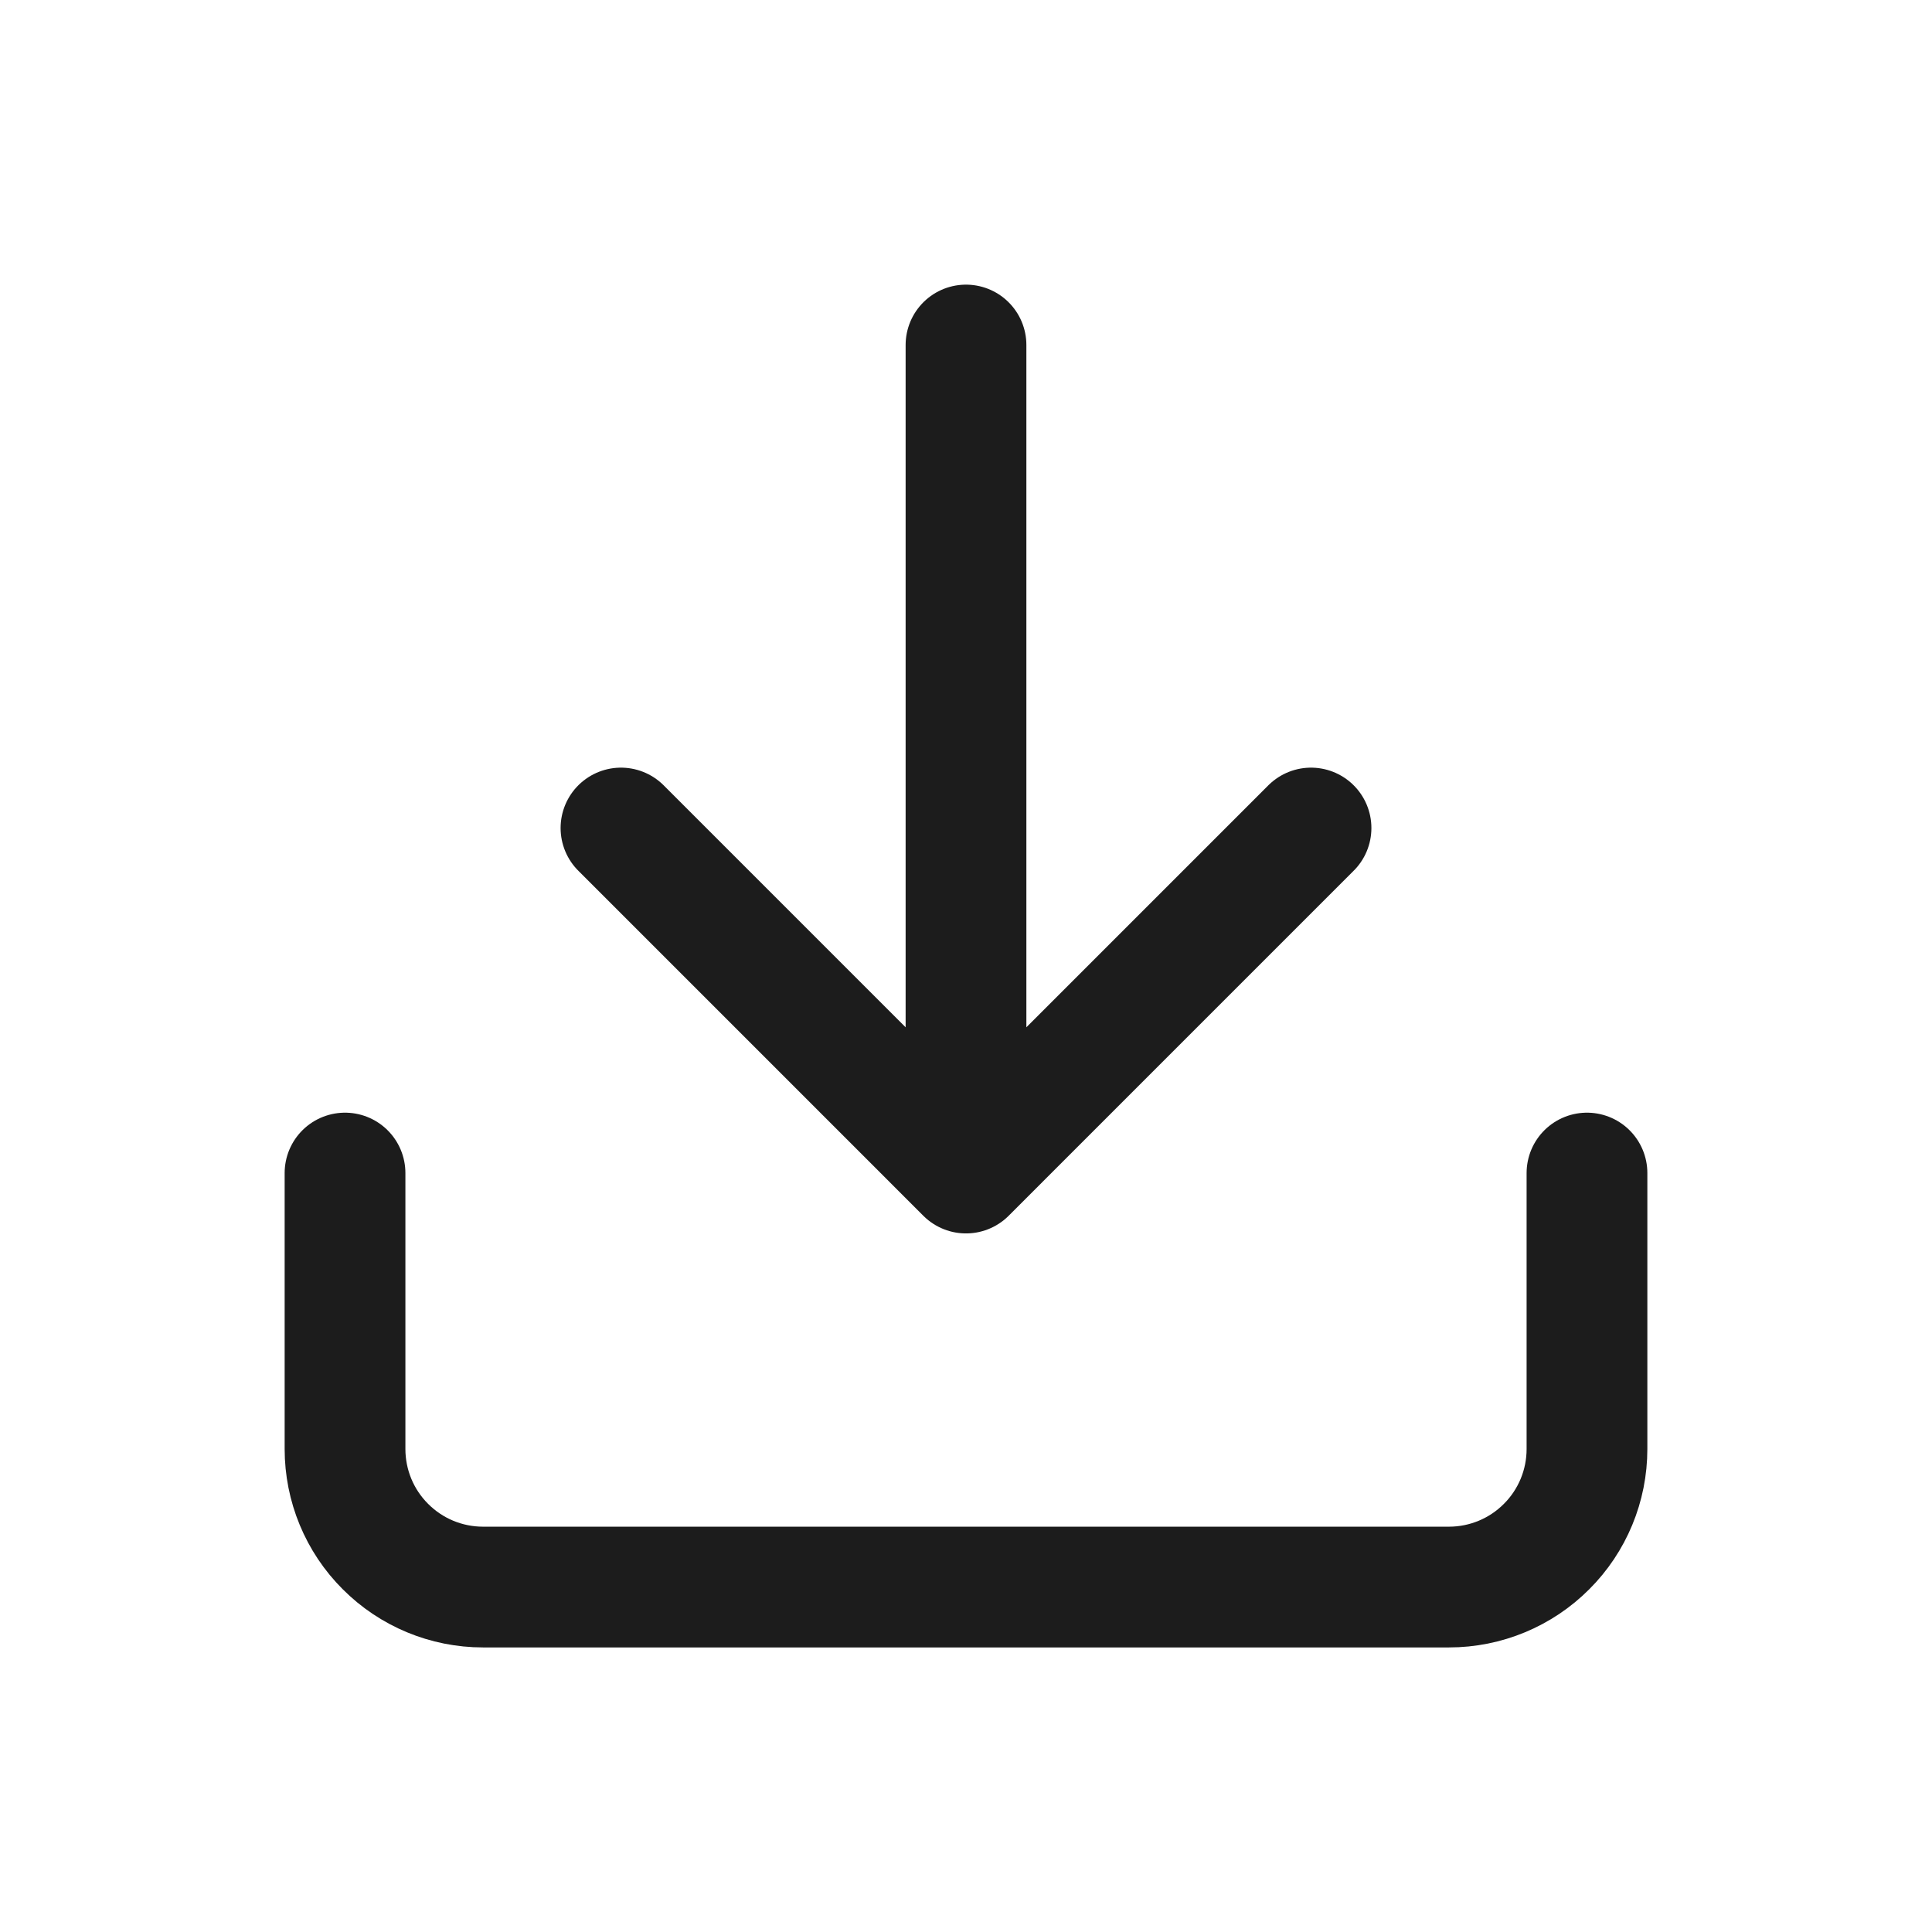 <svg width="24" height="24" viewBox="0 0 24 24" fill="none" xmlns="http://www.w3.org/2000/svg">
<path d="M19.714 14.572V18C19.714 18.455 19.534 18.891 19.212 19.212C18.891 19.534 18.455 19.715 18 19.715H6C5.545 19.715 5.109 19.534 4.788 19.212C4.466 18.891 4.286 18.455 4.286 18V14.572M7.714 10.286L12 14.572M12 14.572L16.286 10.286M12 14.572V4.286" stroke="#1C1C1C" stroke-width="1.5" stroke-linecap="round" stroke-linejoin="round"/>
</svg>
